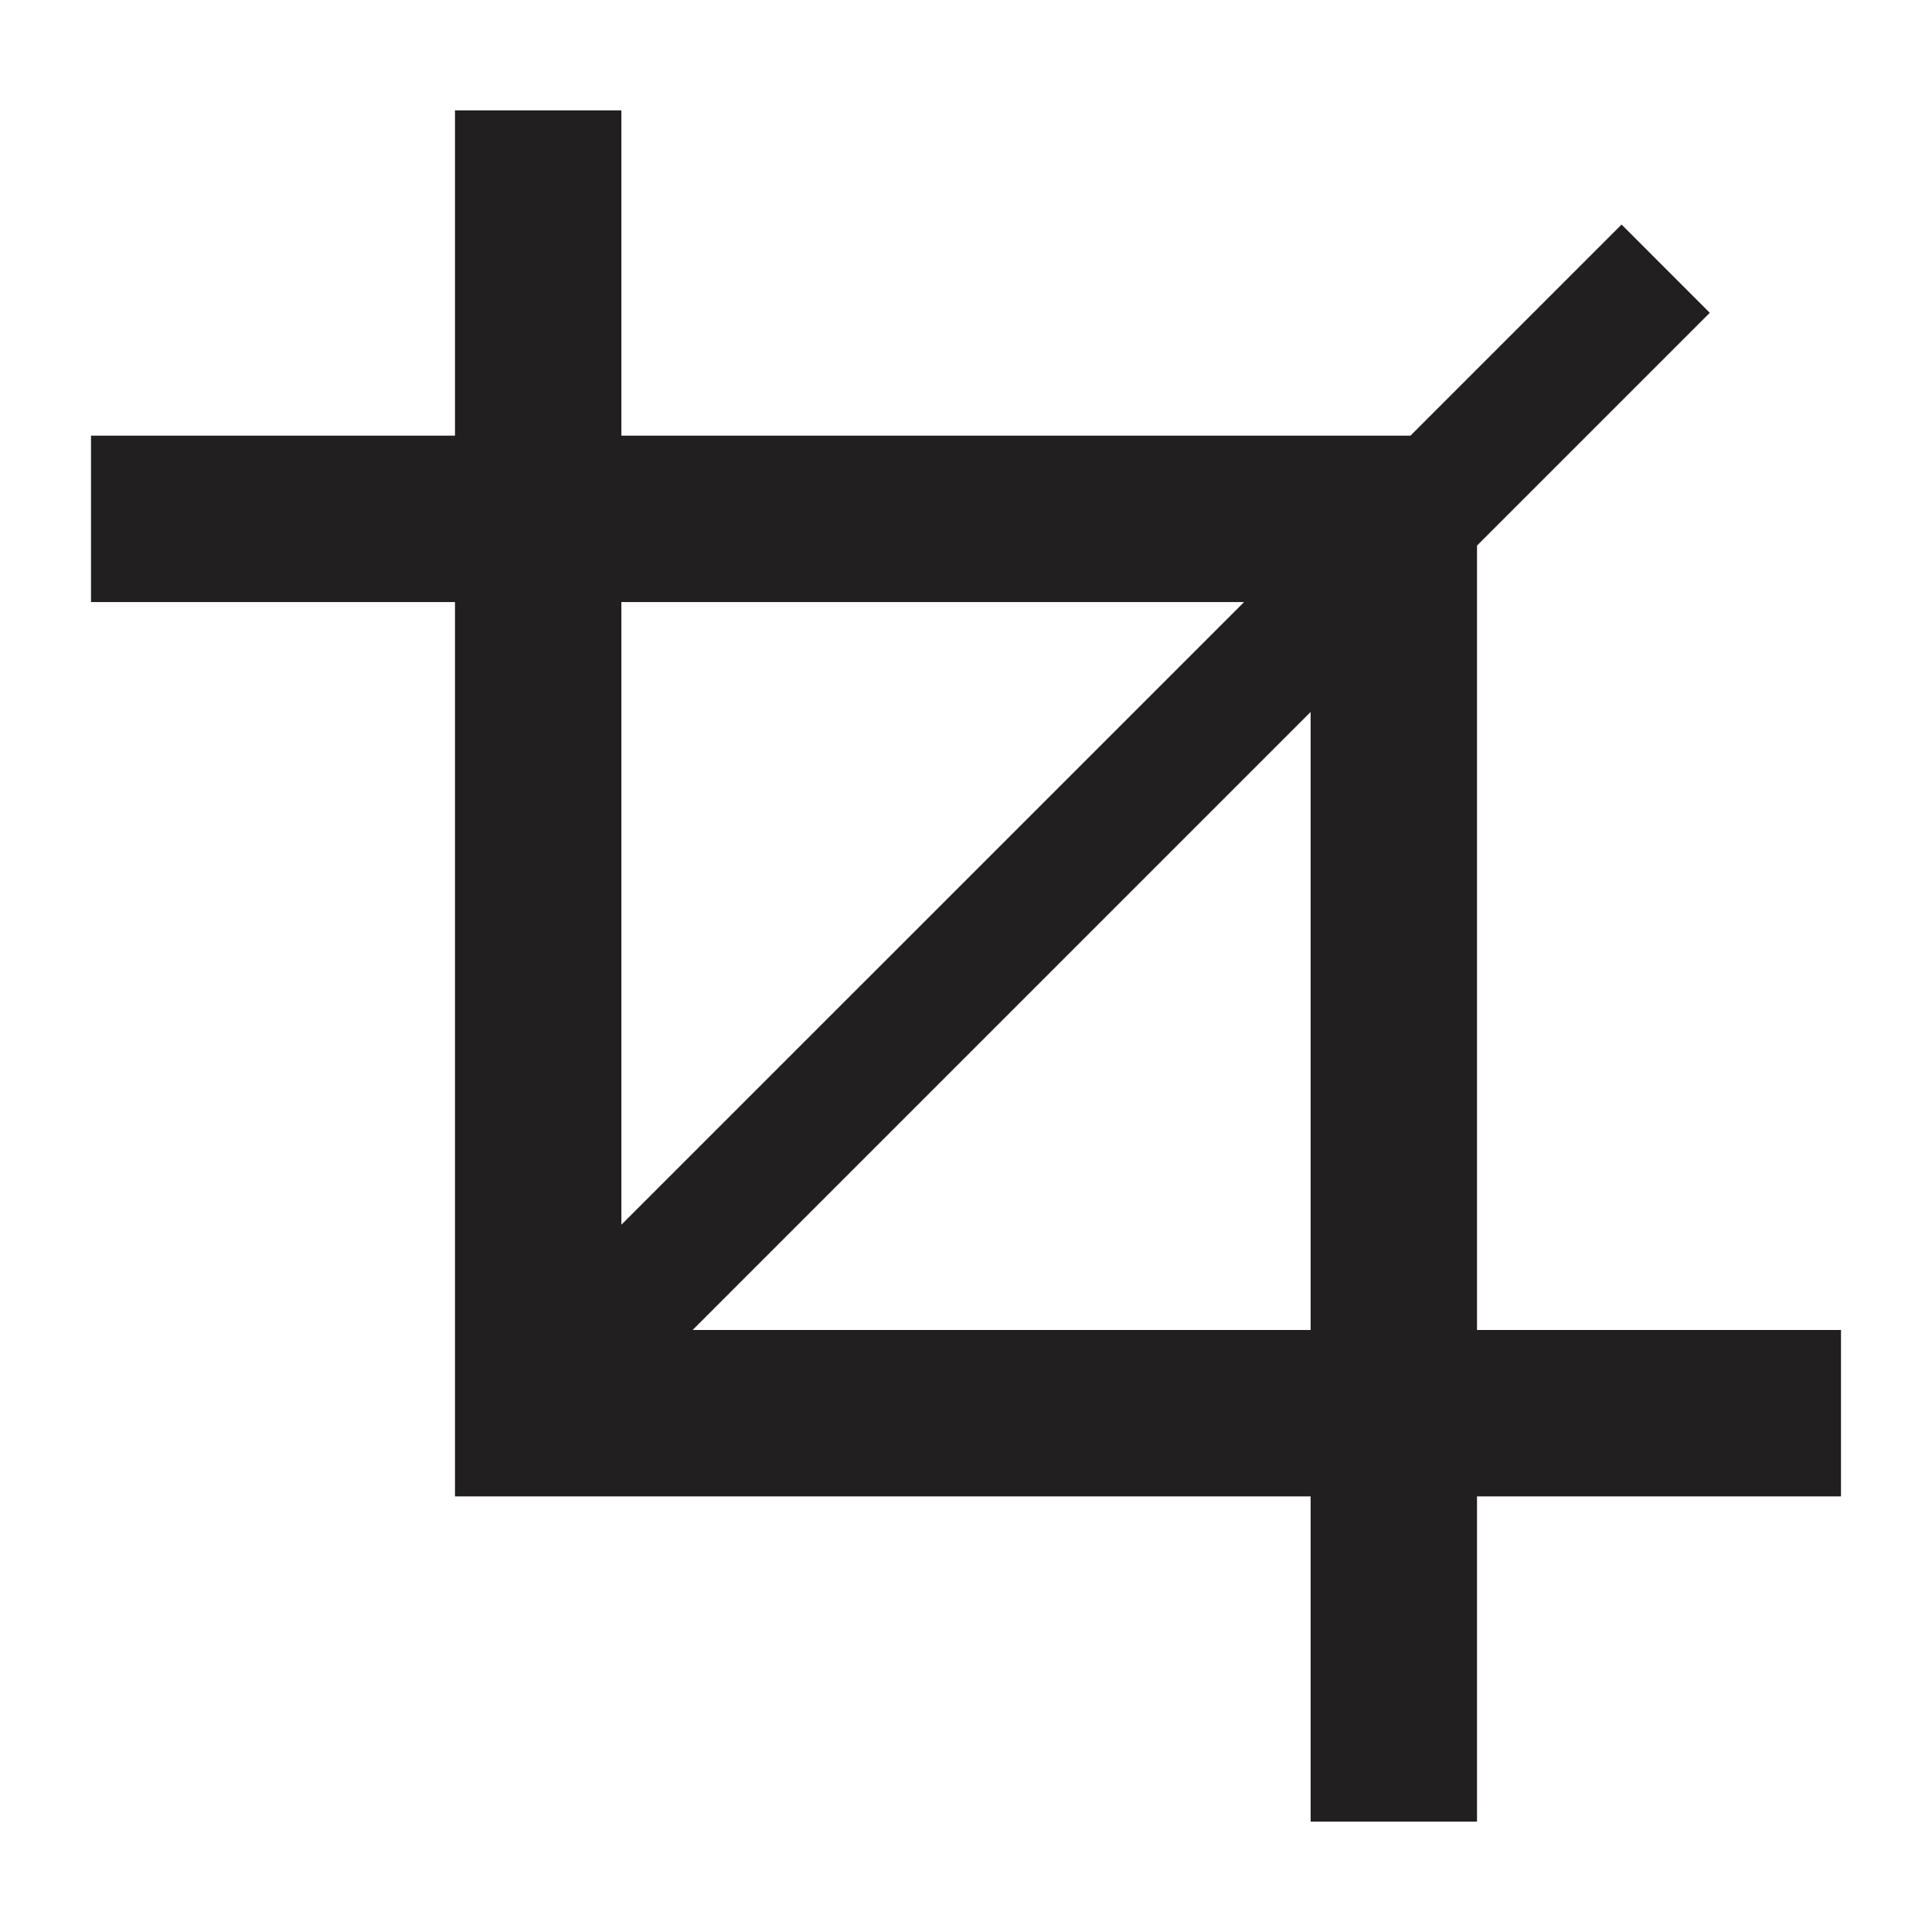 <svg width="1024" height="1024" viewBox="0 0 1024 1024">
    <path d="M241.152 58.504v172.39H48.237v88.2h192.915v474.021h453.506v172.39h88.19v-172.39h192.915v-88.19H782.848v-415.76l123.377-123.378-46.762-46.774-111.88 111.88h-418.24V58.504h-88.19zm88.19 260.59h330.05l-330.05 330.04v-330.04zm365.316 58.26v327.571h-327.56l327.56-327.57z" fill="#221F20" fill-rule="evenodd"/>
</svg>
